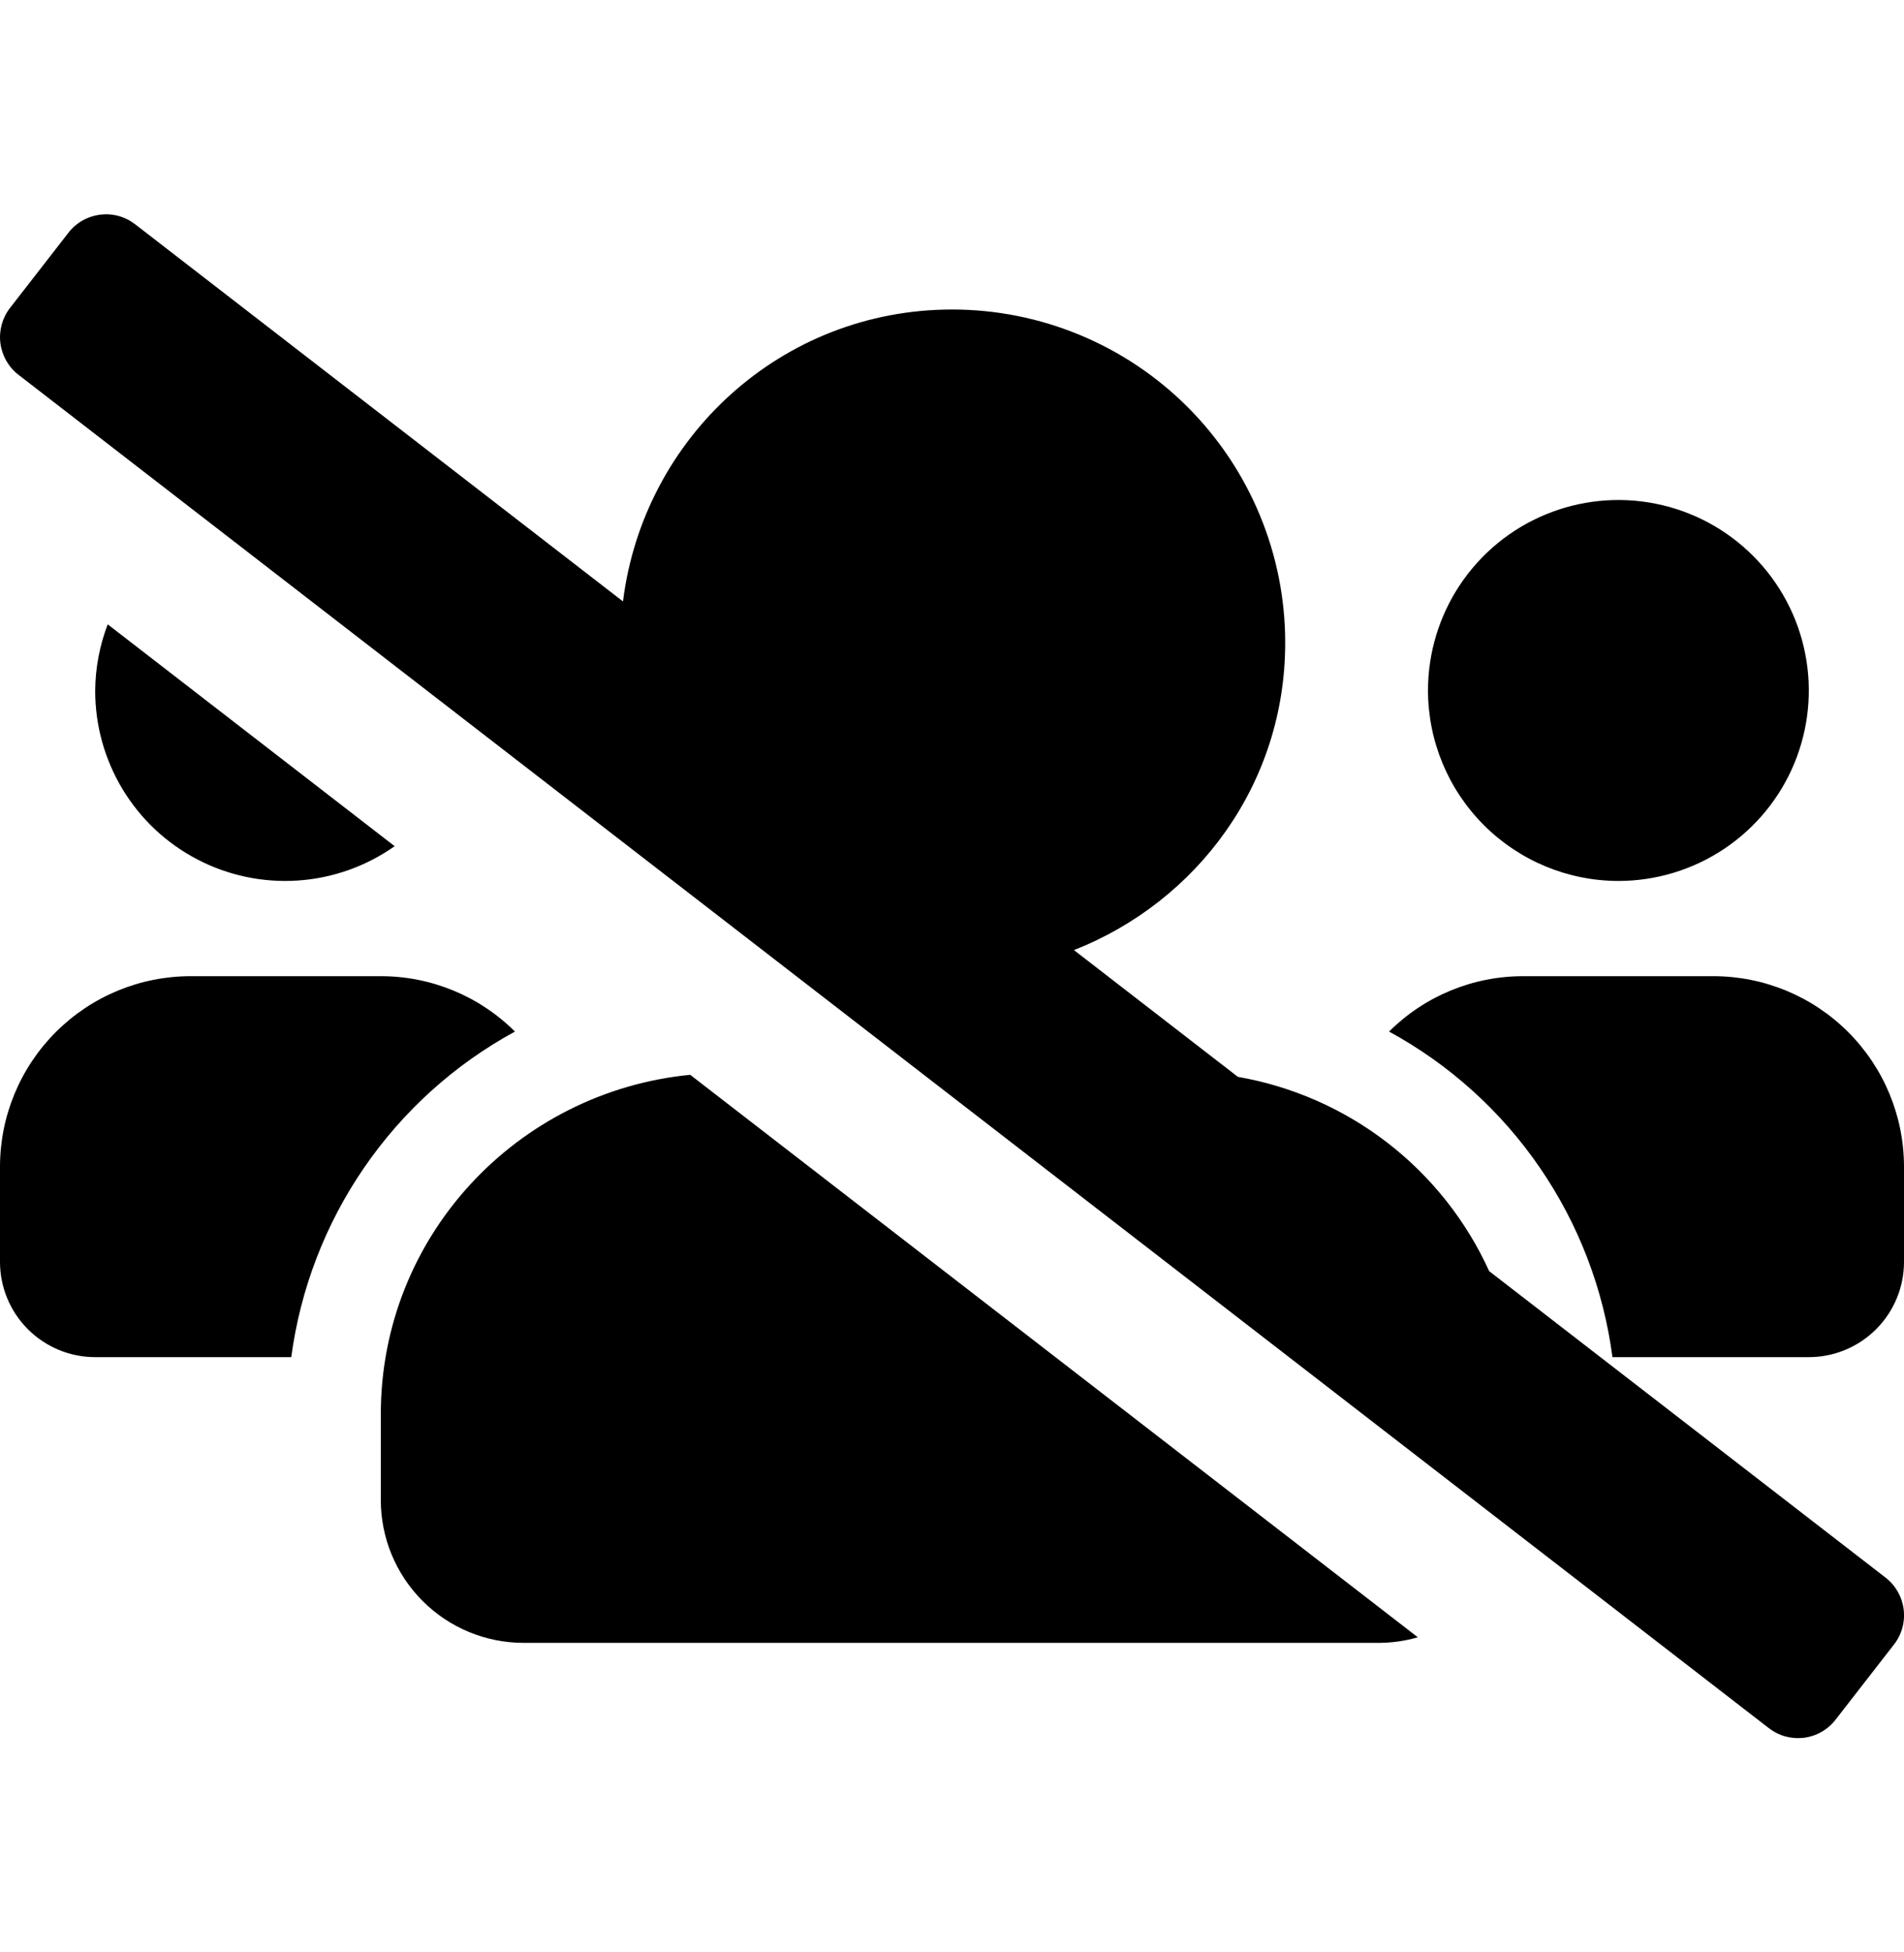 <svg width="40" height="41" viewBox="0 0 40 41" fill="none" xmlns="http://www.w3.org/2000/svg">
<g id="Component 1">
<path id="Vector" d="M8.291 17.77L2.263 13.111C2.093 13.555 2.004 14.025 2 14.5C1.998 15.232 2.198 15.95 2.577 16.577C2.956 17.203 3.5 17.713 4.15 18.05C4.799 18.388 5.529 18.54 6.259 18.491C6.99 18.442 7.693 18.192 8.291 17.77ZM10.818 21.663C10.07 20.917 9.056 20.499 8 20.5H4C2.939 20.501 1.923 20.923 1.173 21.673C0.423 22.423 0.001 23.439 0 24.5V26.5C0 27.03 0.211 27.539 0.586 27.914C0.961 28.289 1.47 28.5 2 28.5H6.119C6.31 27.071 6.834 25.707 7.651 24.519C8.467 23.331 9.552 22.352 10.818 21.663ZM34 18.5C34.791 18.5 35.565 18.265 36.222 17.826C36.88 17.386 37.393 16.762 37.696 16.031C37.998 15.3 38.078 14.496 37.923 13.72C37.769 12.944 37.388 12.231 36.828 11.672C36.269 11.112 35.556 10.731 34.78 10.577C34.004 10.422 33.2 10.502 32.469 10.805C31.738 11.107 31.114 11.62 30.674 12.278C30.235 12.935 30 13.709 30 14.5C30.001 15.561 30.423 16.577 31.173 17.327C31.923 18.077 32.939 18.499 34 18.5ZM31.285 26.694C30.804 25.636 30.071 24.711 29.151 24C28.231 23.289 27.151 22.813 26.006 22.614L22.562 19.952C25.154 18.933 27 16.457 27 13.5C27.001 12.581 26.82 11.67 26.468 10.821C26.117 9.971 25.601 9.199 24.951 8.549C24.301 7.899 23.529 7.383 22.68 7.032C21.83 6.68 20.919 6.499 20 6.5C16.429 6.5 13.519 9.177 13.088 12.63L2.841 4.711C2.738 4.631 2.619 4.571 2.492 4.536C2.366 4.501 2.233 4.492 2.103 4.508C1.973 4.525 1.847 4.566 1.733 4.631C1.618 4.696 1.518 4.783 1.438 4.887L0.211 6.466C0.048 6.676 -0.025 6.941 0.008 7.204C0.041 7.467 0.177 7.707 0.386 7.869L37.158 36.289C37.262 36.37 37.38 36.43 37.507 36.465C37.634 36.499 37.766 36.509 37.897 36.493C38.027 36.477 38.153 36.435 38.267 36.37C38.382 36.304 38.482 36.218 38.562 36.114L39.79 34.534C39.953 34.325 40.026 34.06 39.993 33.797C39.96 33.533 39.824 33.294 39.614 33.131L31.285 26.694ZM8 29.701V31.5C8 32.296 8.316 33.059 8.879 33.621C9.441 34.184 10.204 34.5 11 34.5H29C29.266 34.496 29.53 34.457 29.786 34.383L14.5 22.571C10.859 22.927 8 25.964 8 29.701ZM36 20.5H32C30.944 20.499 29.93 20.917 29.182 21.663C30.448 22.352 31.533 23.33 32.348 24.519C33.164 25.707 33.687 27.071 33.875 28.5H38C38.53 28.5 39.039 28.289 39.414 27.914C39.789 27.539 40 27.03 40 26.5V24.5C39.999 23.439 39.577 22.423 38.827 21.673C38.077 20.923 37.061 20.501 36 20.5Z" fill="black"/>
</g>
</svg>
